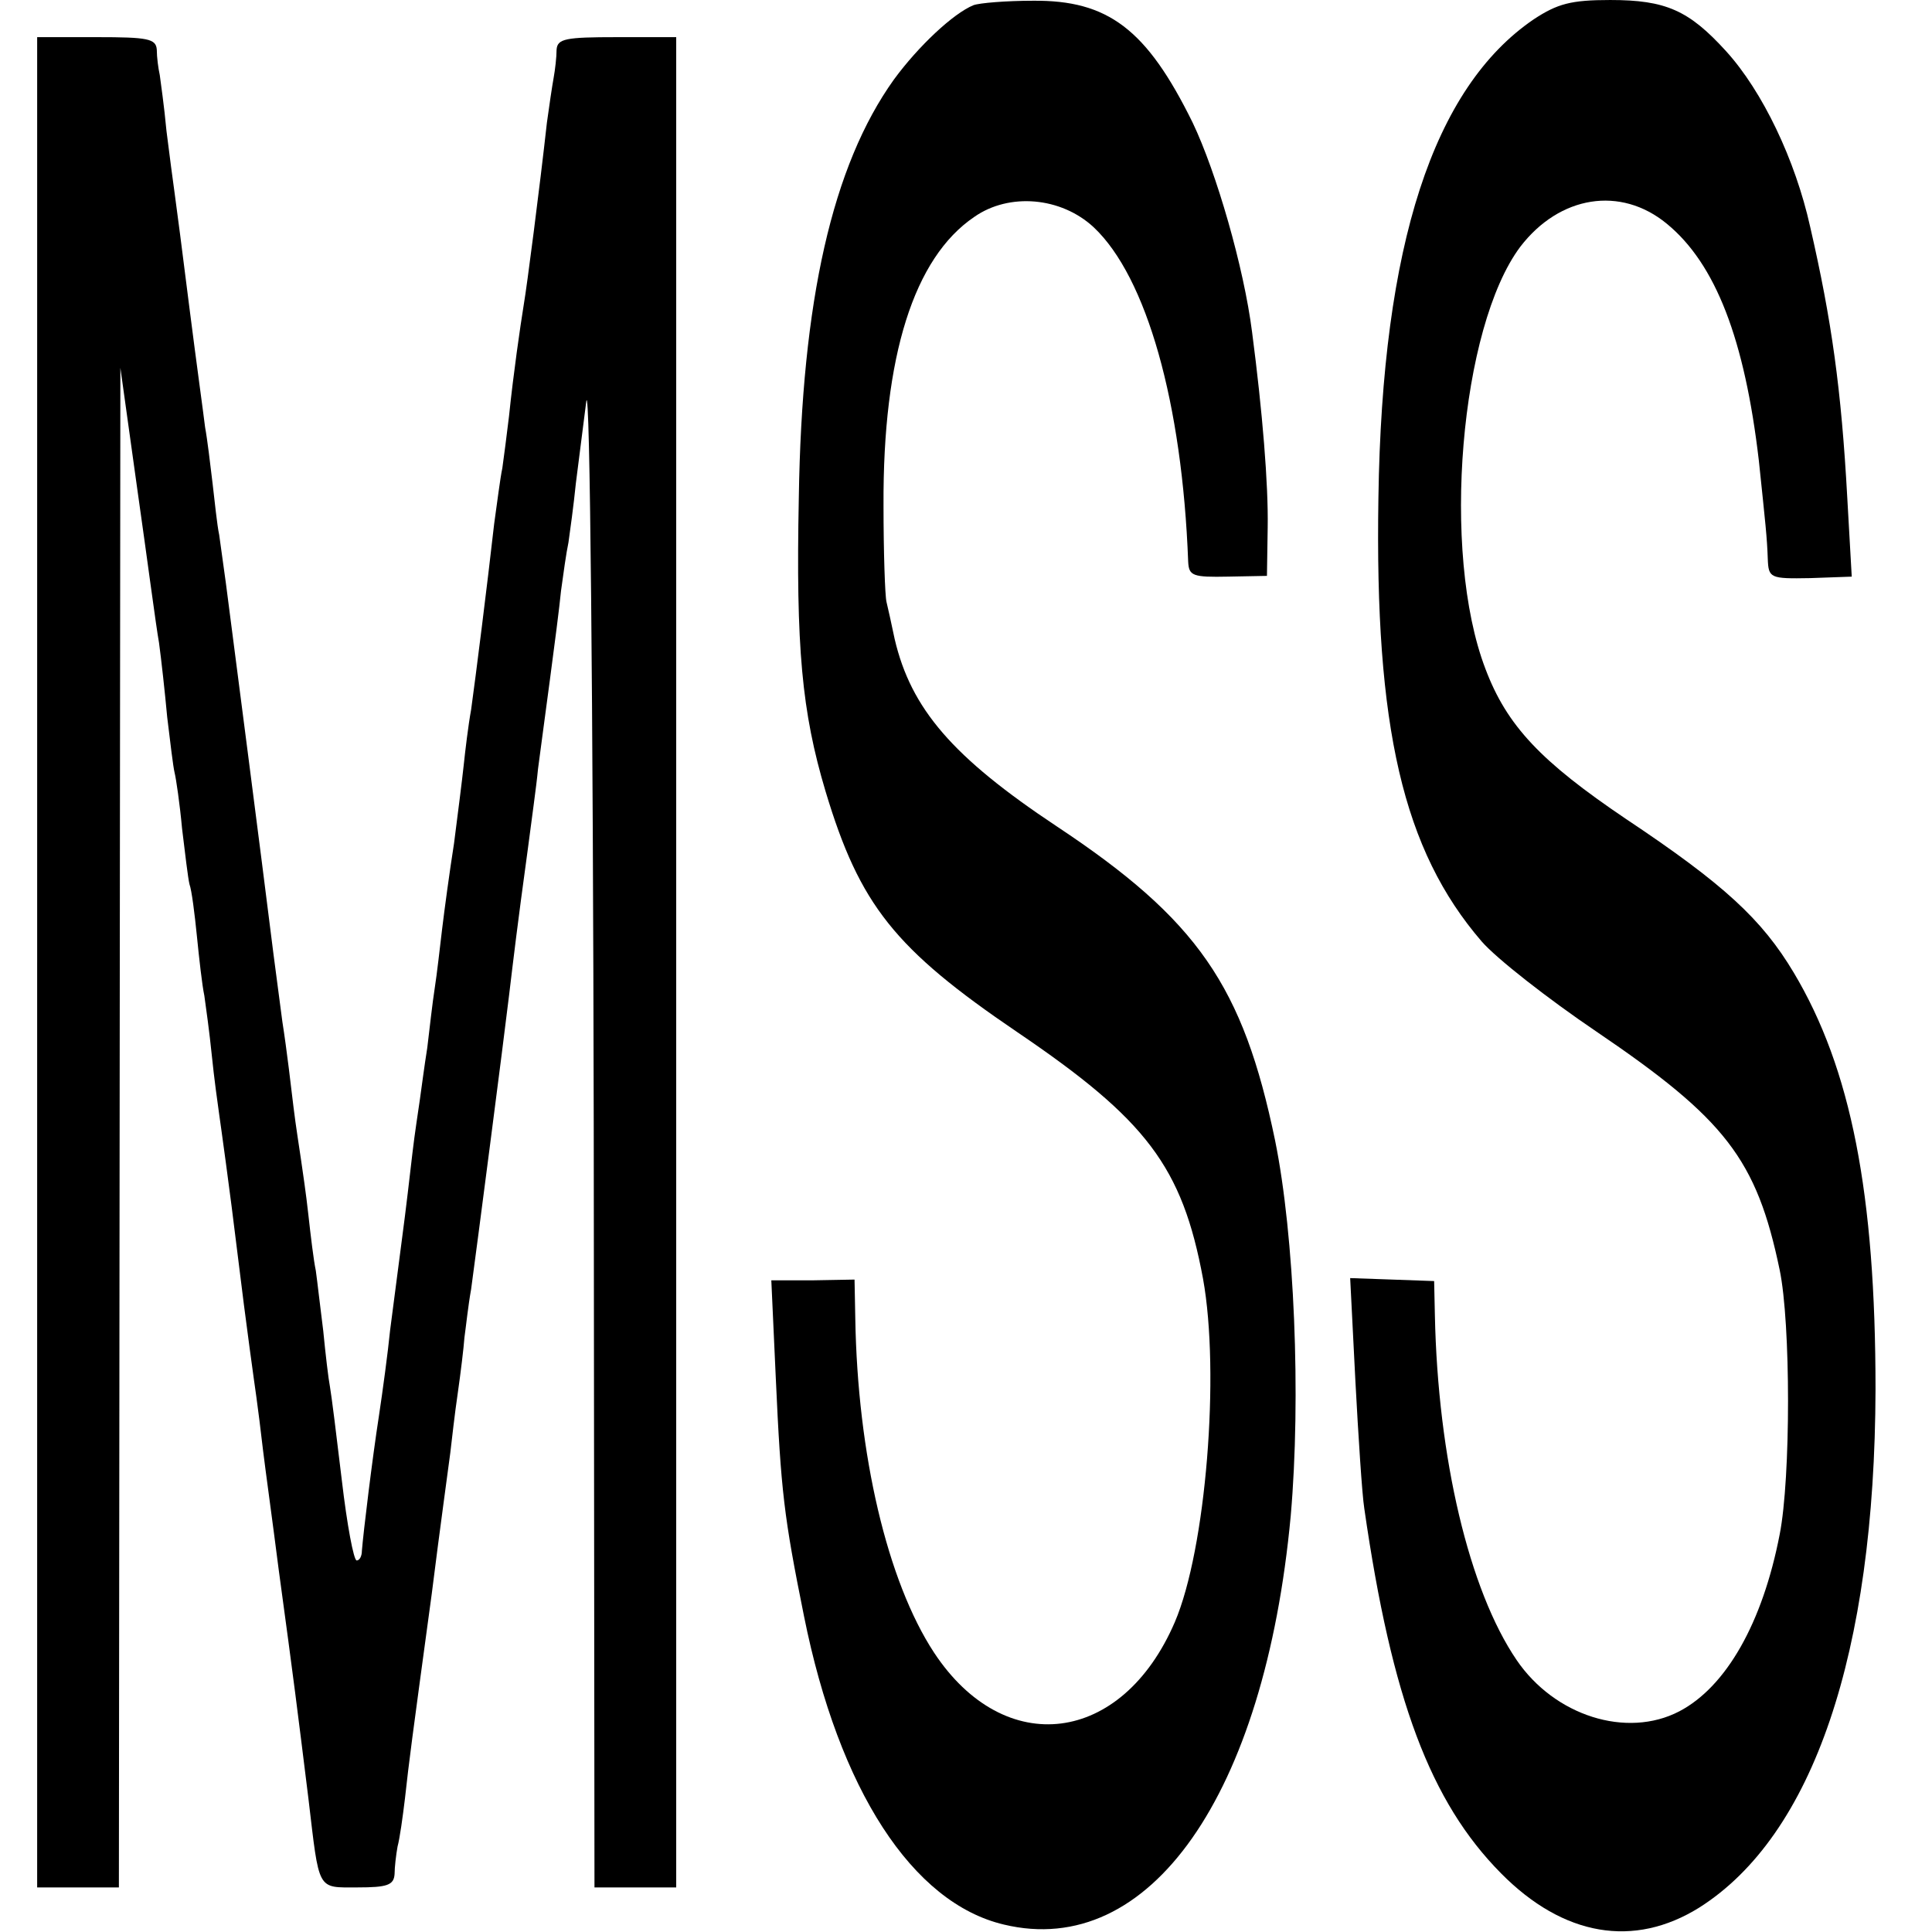 <?xml version="1.0" standalone="no"?>
<!DOCTYPE svg PUBLIC "-//W3C//DTD SVG 20010904//EN"
 "http://www.w3.org/TR/2001/REC-SVG-20010904/DTD/svg10.dtd">
<svg version="1.0" xmlns="http://www.w3.org/2000/svg"
 width="260pt" height="260pt" viewBox="0 0 260 260"
 preserveAspectRatio="xMidYMid meet">
<g transform="translate(0,260) scale(0.1,-0.1)"
fill="#000000" stroke="none">
<path d="M1310 2593 c-27 -11 -74 -55 -107 -100 -83 -116 -124 -298 -128 -563
-4 -201 4 -288 36 -395 46 -153 93 -212 258 -324 174 -118 222 -181 250 -332
23 -127 4 -364 -38 -462 -71 -165 -229 -185 -324 -41 -63 96 -103 267 -106
450 l-1 52 -56 -1 -56 0 6 -131 c7 -154 11 -187 38 -321 47 -234 146 -386 269
-415 196 -47 351 174 386 550 14 160 5 377 -21 505 -43 208 -104 297 -294 423
-140 93 -196 158 -218 252 -4 19 -9 42 -11 50 -2 8 -4 67 -4 130 -1 201 41
333 122 388 47 33 117 27 161 -14 71 -67 119 -236 127 -450 1 -19 6 -21 54
-20 l52 1 1 65 c1 58 -7 156 -21 263 -11 87 -48 215 -80 282 -62 126 -114 165
-215 164 -36 0 -72 -3 -80 -6z"/>
<path d="M2064 2574 c-135 -92 -204 -303 -209 -644 -5 -309 33 -474 139 -597
20 -23 89 -77 154 -121 174 -118 216 -172 247 -321 15 -72 15 -280 0 -356 -23
-119 -72 -205 -135 -238 -71 -37 -168 -6 -219 69 -64 94 -106 272 -110 464
l-1 46 -56 2 -57 2 7 -138 c4 -75 9 -153 12 -172 37 -257 89 -395 184 -491 84
-85 179 -101 267 -46 153 97 236 342 237 697 0 264 -33 432 -110 561 -43 72
-94 119 -226 207 -114 77 -160 125 -189 202 -60 157 -34 460 47 568 53 69 135
82 197 31 66 -54 105 -156 124 -319 9 -86 11 -103 12 -132 1 -26 3 -27 57 -26
l56 2 -6 106 c-8 146 -21 239 -50 365 -20 90 -64 182 -113 236 -50 55 -81 69
-156 69 -53 0 -71 -5 -103 -26z"/>
<path d="M50 1305 l0 -1245 55 0 55 0 1 1023 1 1022 23 -165 c13 -91 25 -183
29 -205 3 -22 8 -67 11 -100 4 -33 8 -67 10 -75 2 -8 7 -42 10 -75 4 -33 8
-67 10 -75 3 -8 7 -40 10 -70 3 -30 7 -66 10 -80 2 -14 7 -50 10 -80 3 -30 8
-66 10 -80 2 -14 14 -99 25 -190 11 -91 23 -176 25 -190 2 -14 6 -46 9 -72 3
-25 13 -97 21 -160 21 -154 25 -187 40 -308 15 -126 11 -120 66 -120 40 0 49
3 50 18 0 9 2 26 4 37 3 11 7 40 10 65 6 54 8 69 36 275 11 88 23 174 25 190
2 17 6 53 10 80 4 28 8 61 9 75 2 14 5 43 9 65 7 51 44 336 51 395 6 50 11 93
25 195 5 39 12 88 14 110 3 22 10 76 16 120 6 45 13 99 15 120 3 22 7 51 10
65 2 14 7 50 10 80 4 30 10 80 14 110 5 30 9 -407 10 -972 l1 -1028 55 0 55 0
0 1245 0 1245 -80 0 c-69 0 -80 -2 -81 -17 0 -10 -2 -27 -4 -38 -2 -11 -6 -38
-9 -60 -10 -90 -27 -221 -31 -244 -5 -31 -14 -93 -20 -151 -3 -25 -7 -56 -9
-70 -3 -14 -7 -47 -11 -75 -9 -80 -25 -207 -31 -250 -4 -22 -8 -56 -10 -75 -2
-19 -8 -66 -13 -105 -6 -38 -13 -90 -16 -115 -3 -25 -7 -61 -10 -80 -3 -19 -7
-55 -10 -80 -4 -25 -8 -56 -10 -70 -2 -14 -7 -46 -10 -72 -3 -26 -9 -78 -14
-115 -5 -38 -12 -93 -16 -123 -3 -30 -10 -82 -15 -115 -9 -58 -21 -157 -23
-182 0 -7 -3 -13 -7 -13 -4 0 -13 48 -20 108 -7 59 -14 115 -16 126 -2 10 -6
44 -9 75 -4 31 -8 67 -10 81 -3 14 -7 48 -10 75 -3 28 -8 61 -10 75 -2 14 -7
45 -10 70 -3 25 -9 77 -15 115 -5 39 -12 90 -15 115 -11 89 -51 398 -61 475
-3 22 -7 51 -9 65 -3 14 -6 45 -9 70 -3 25 -7 59 -10 75 -2 17 -12 89 -21 160
-9 72 -18 141 -20 155 -2 14 -7 52 -11 84 -3 33 -8 67 -9 75 -2 9 -4 24 -4 34
-1 15 -12 17 -81 17 l-80 0 0 -1245z"/>
</g>
</svg>
